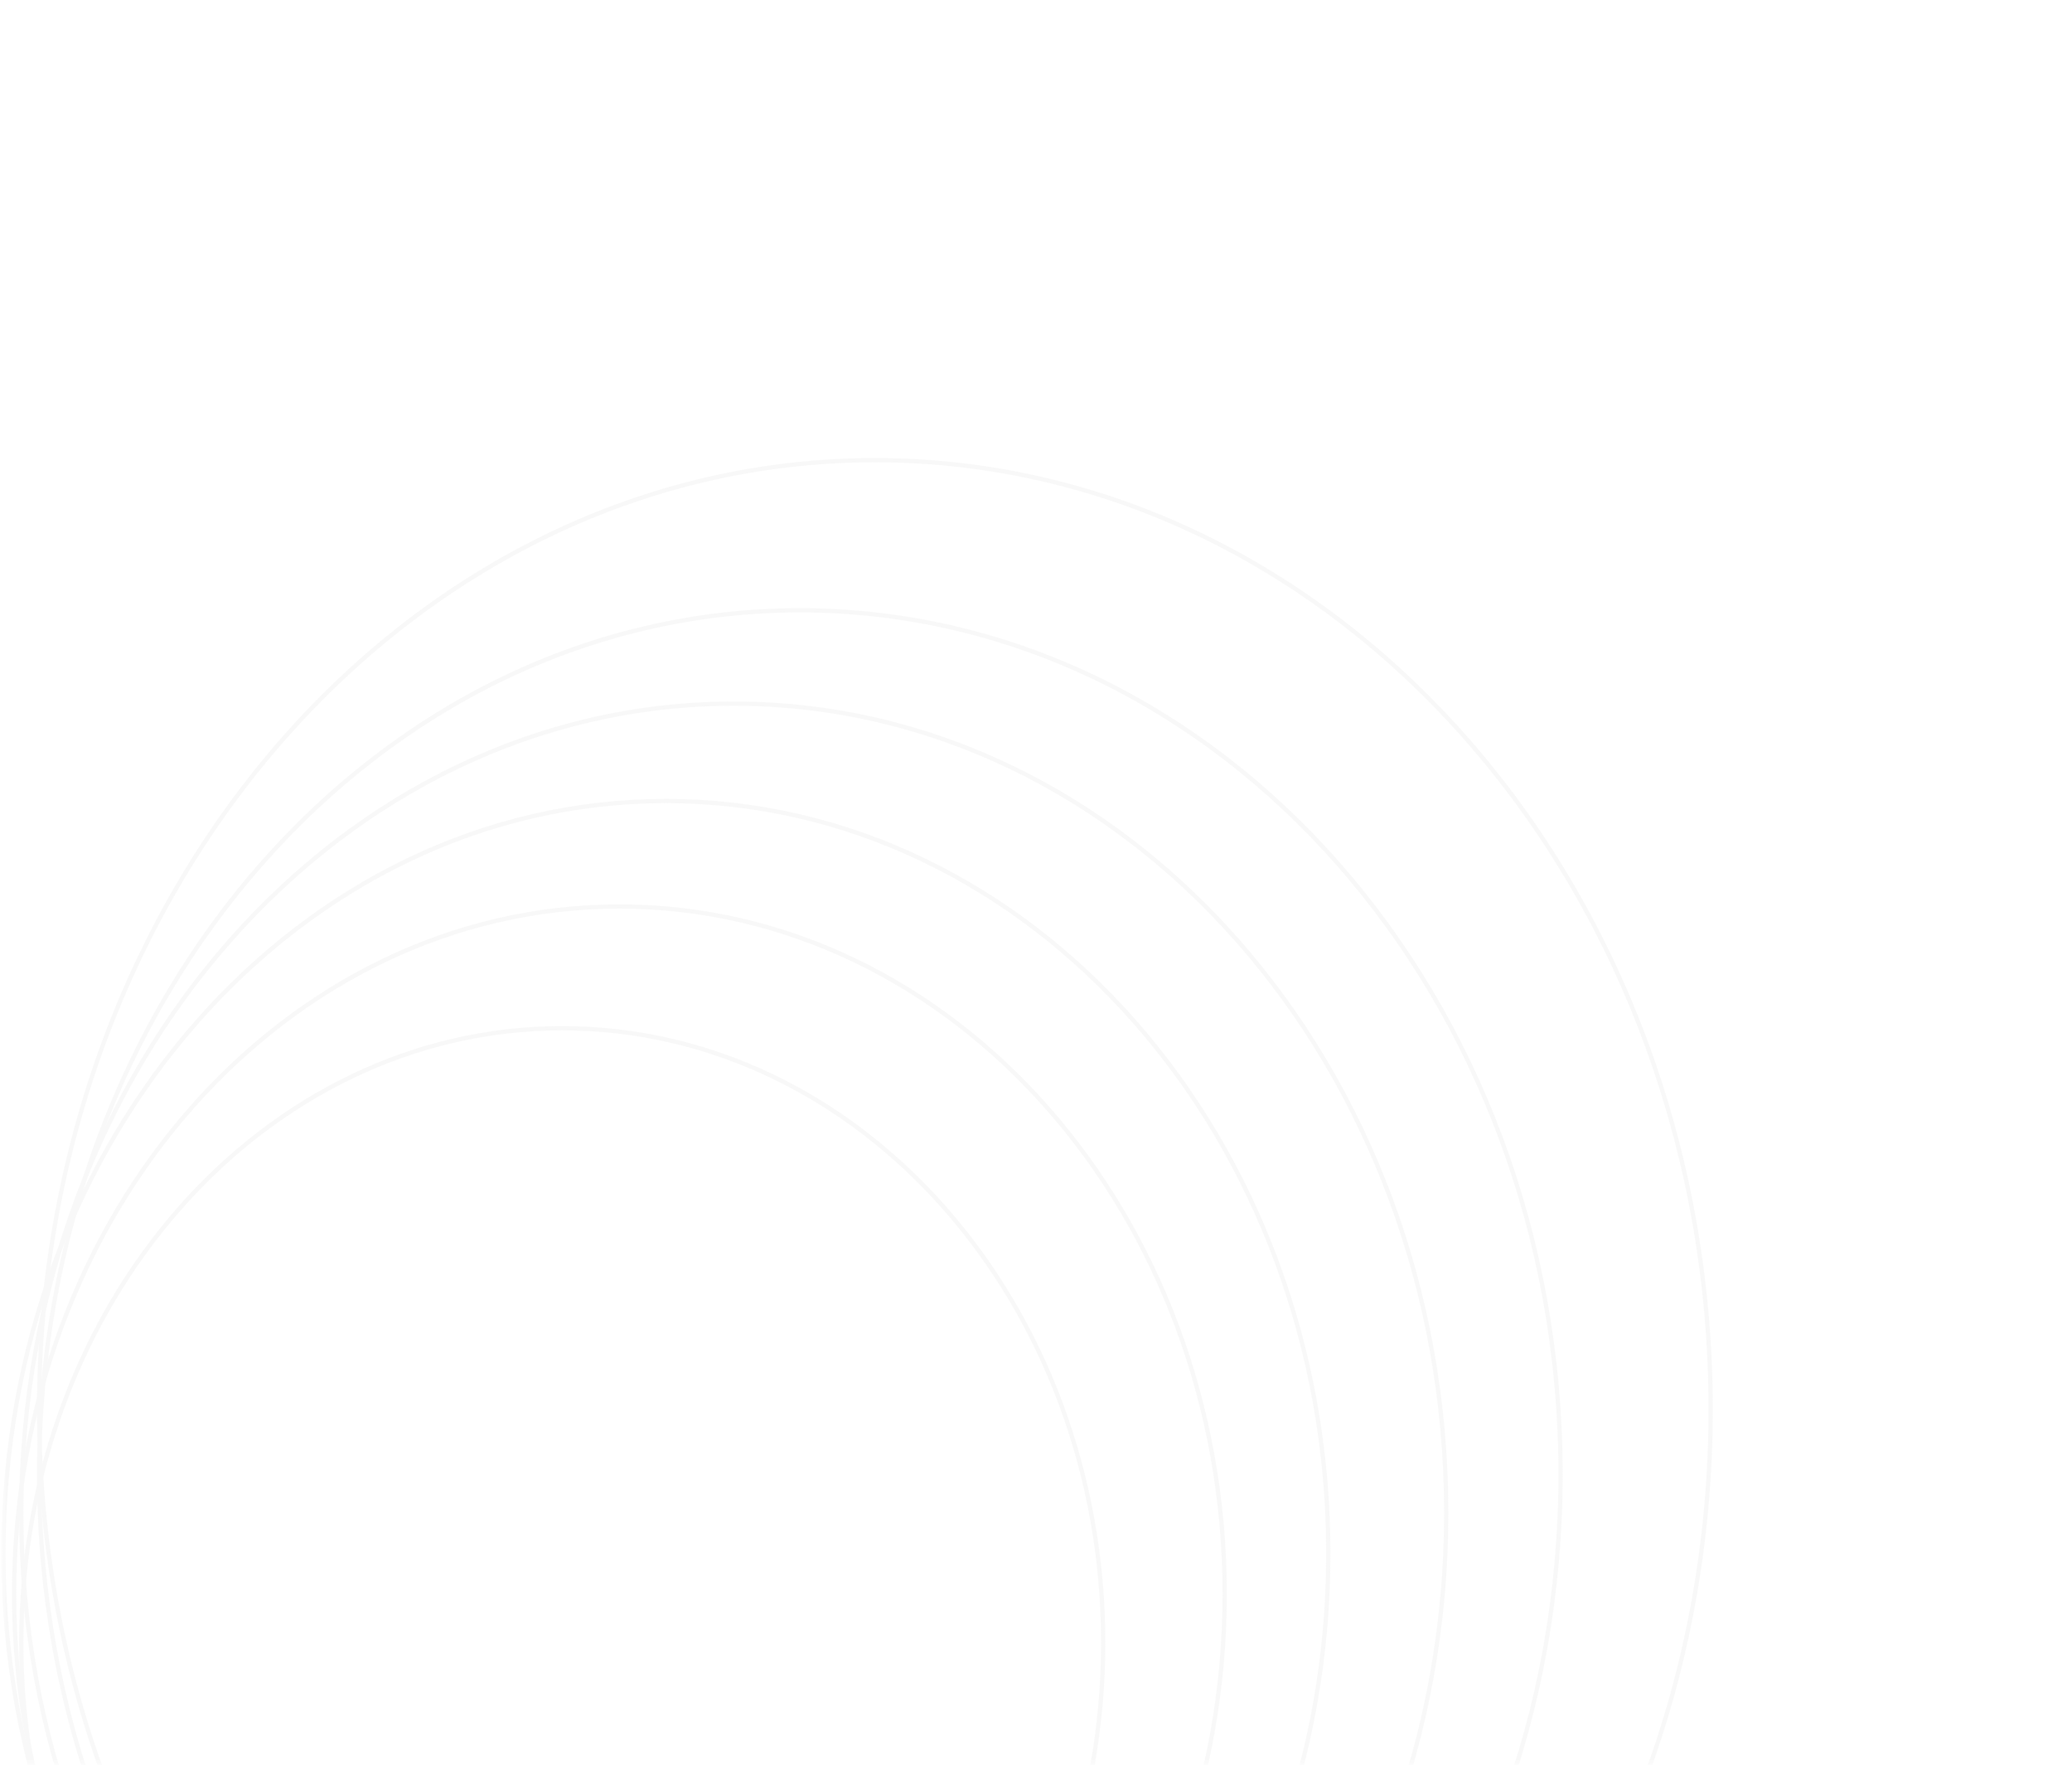 <svg width="479" height="408" viewBox="0 0 479 408" fill="none" xmlns="http://www.w3.org/2000/svg">
<g opacity="0.25">
<mask id="mask0_3_344" style="mask-type:alpha" maskUnits="userSpaceOnUse" x="0" y="0" width="479" height="408">
<rect x="478.151" y="0.5" width="406.678" height="477.179" transform="rotate(90 478.151 0.5)" fill="url(#paint0_linear_3_344)" stroke="#6246E5"/>
</mask>
<g mask="url(#mask0_3_344)">
<path d="M129.974 521.712C60.962 521.712 4.913 458.181 4.913 379.674C4.913 301.167 60.962 237.636 129.974 237.636C198.986 237.636 255.035 301.167 255.035 379.674C255.035 458.181 198.986 521.712 129.974 521.712Z" stroke="#E5E5E5"/>
<path d="M143.191 527.337C65.967 527.337 3.26 456.249 3.26 368.42C3.26 280.59 65.967 209.502 143.191 209.502C220.414 209.502 283.121 280.59 283.121 368.42C283.121 456.249 220.414 527.337 143.191 527.337Z" stroke="#E5E5E5"/>
<path d="M153.93 532.966C69.407 532.966 0.783 455.16 0.783 359.044C0.783 262.929 69.407 185.123 153.93 185.123C238.453 185.123 307.077 262.929 307.077 359.044C307.077 455.16 238.453 532.966 153.93 532.966Z" stroke="#E5E5E5"/>
<path d="M169.625 536.716C78.714 536.716 4.912 453.032 4.912 349.666C4.912 246.3 78.714 162.616 169.625 162.616C260.535 162.616 334.337 246.3 334.337 349.666C334.337 453.032 260.535 536.716 169.625 536.716Z" stroke="#E5E5E5"/>
<path d="M184.907 540.467C87.838 540.467 9.043 451.116 9.043 340.757C9.043 230.399 87.838 141.048 184.907 141.048C281.976 141.048 360.771 230.399 360.771 340.757C360.771 451.116 281.976 540.467 184.907 540.467Z" stroke="#E5E5E5"/>
<path d="M202.255 545.156C95.605 545.156 9.044 446.988 9.044 325.754C9.044 204.52 95.605 106.351 202.255 106.351C308.905 106.351 395.466 204.52 395.466 325.754C395.466 446.988 308.905 545.156 202.255 545.156Z" stroke="#E5E5E5"/>
</g>
</g>
<defs>
<linearGradient id="paint0_linear_3_344" x1="767.792" y1="13.416" x2="538.481" y2="506.03" gradientUnits="userSpaceOnUse">
<stop stop-color="#747DEF"/>
<stop offset="1" stop-color="#5E3BE1"/>
</linearGradient>
</defs>
</svg>
